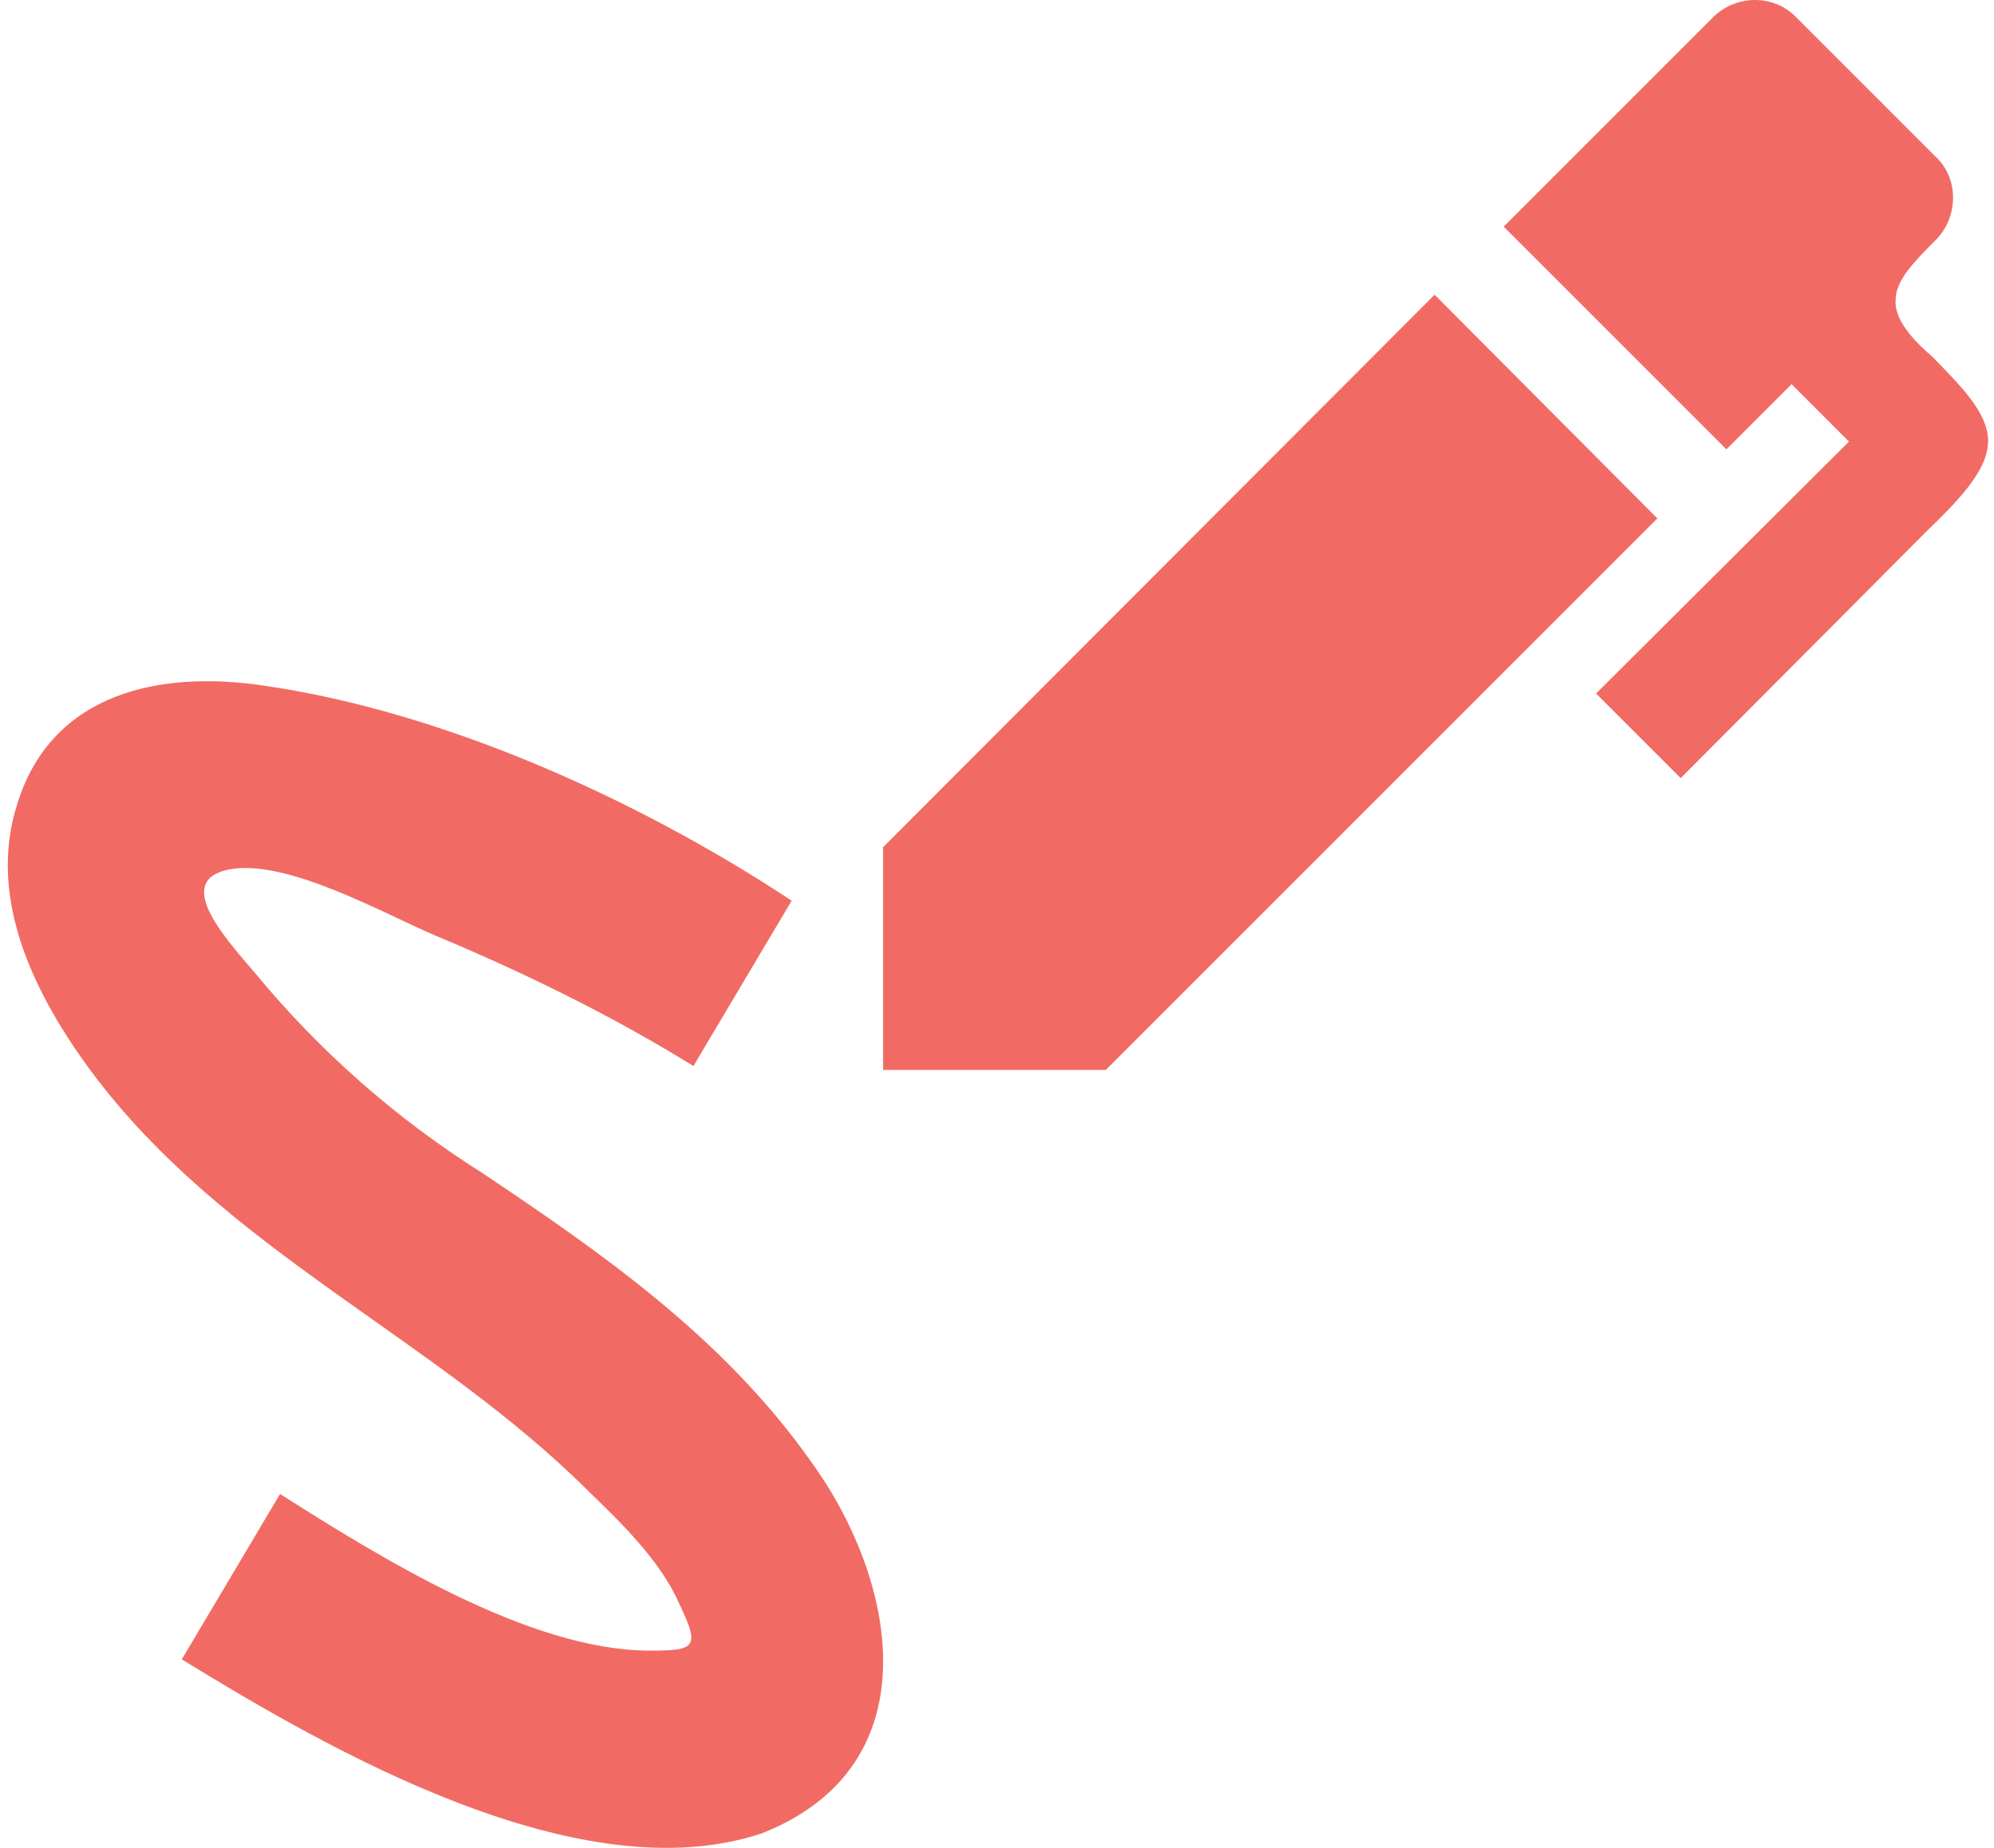 <svg width="41" height="38" viewBox="0 0 41 38" fill="none" xmlns="http://www.w3.org/2000/svg">
<path d="M15.658 37.7C19.218 36.3 18.438 32.44 16.638 30C14.858 27.5 12.398 25.78 9.918 24.12C8.148 23.005 6.568 21.614 5.238 20C4.678 19.34 3.538 18.12 4.698 17.88C5.878 17.64 7.918 18.8 8.958 19.24C10.778 20 12.578 20.88 14.258 21.92L16.278 18.52C13.158 16.46 9.158 14.64 5.438 14.1C3.318 13.78 1.078 14.22 0.358 16.52C-0.282 18.5 0.738 20.5 1.898 22.06C4.638 25.72 8.898 27.48 12.078 30.64C12.758 31.3 13.578 32.08 13.978 33C14.398 33.88 14.298 33.94 13.358 33.94C10.878 33.94 7.778 32 5.758 30.72L3.738 34.12C6.798 36 11.918 38.94 15.658 37.7ZM34.078 10.66L22.738 22H18.158V17.42L29.498 6.06L34.078 10.66ZM40.878 9.1C40.858 9.7 40.238 10.32 39.598 10.94L34.558 16L32.818 14.26L38.018 9.08L36.838 7.9L35.498 9.24L30.918 4.66L35.218 0.36C35.698 -0.12 36.478 -0.12 36.938 0.36L39.798 3.22C40.278 3.66 40.278 4.46 39.798 4.94C39.378 5.36 38.978 5.76 38.978 6.16C38.938 6.56 39.338 7 39.738 7.34C40.318 7.94 40.898 8.5 40.878 9.1Z" fill="#F16B64"/>
</svg>
